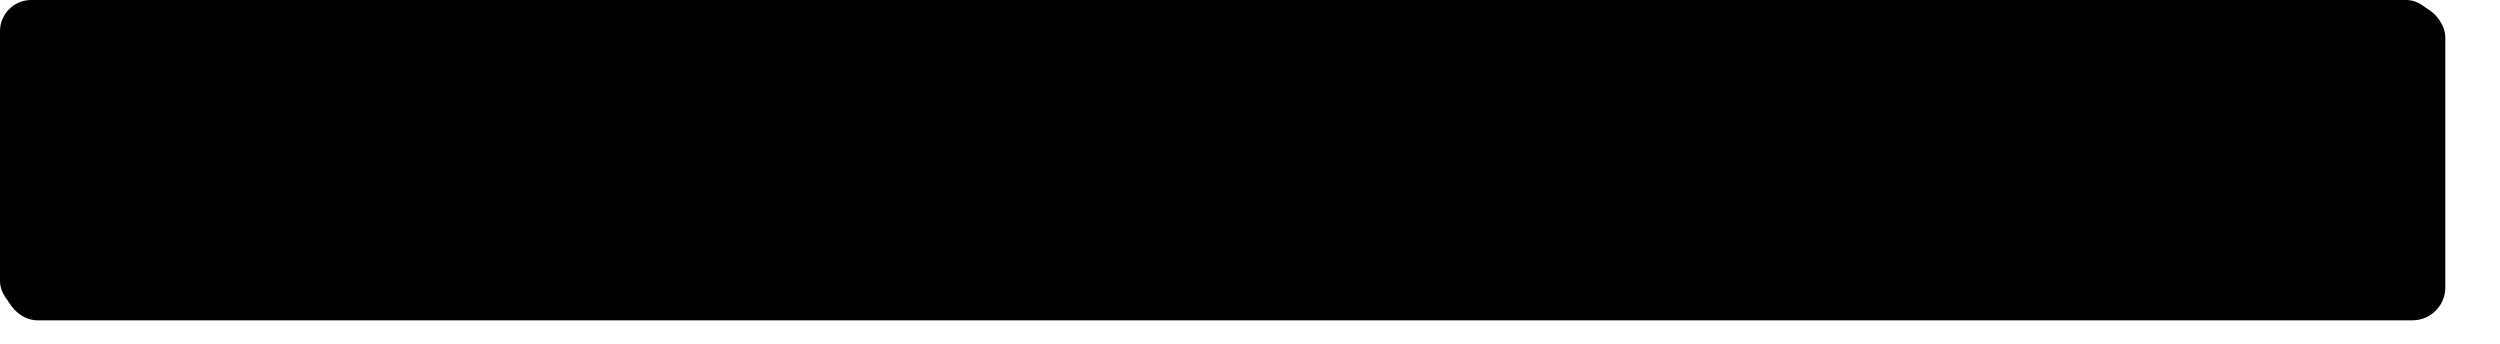 <?xml version="1.0" encoding="UTF-8" standalone="no"?>
<?xml-stylesheet href="base.css"  type="text/css" ?>

<!DOCTYPE svg PUBLIC "-//W3C//DTD SVG 1.1//EN" "http://www.w3.org/Graphics/SVG/1.1/DTD/svg11.dtd">
<svg width="800" height="110" view=" 0 0 800 110"  version="1.1" xmlns="http://www.w3.org/2000/svg" xmlns:xlink="http://www.w3.org/1999/xlink">


<defs>
  <filter id="filter" filterRes="1100" x="0" y="0">
               <feGaussianBlur stdDeviation="2 2"/>
              <feOffset dx="2" dy="2"/>
  </filter>
	<image id="backgroundImage" x="0" y="0" width="800" height="600"  xlink:href="wavebackground.svg" />
	<image id="backgroundImage2" x="0" y="0" width="800" height="600"  xlink:href="fullbackground.svg" />
   	<mask id="Mask">
	<rect x="0" y="0" rx="10" ry="10" width="780" height="100" style="fill: white; stroke: black; "/>
	</mask>
</defs> 

<rect x="0" y="0" rx="10" ry="10" width="780" height="100" filter="url(#filter)" style="fill: black; stroke: black; "/>
<use xlink:href="#backgroundImage2" mask="url(#Mask)" />
<use xlink:href="#backgroundImage" mask="url(#Mask)" />
<rect   x="0" y="0" rx="10" ry="10" width="780" height="100" class="bannertop" />
<image  x="0" y="0" width="800" height="200"  xlink:href="toptext.svg" />
<image  x="0" y="0" width="800" height="200"  xlink:href="toptext.svg" />

</svg>
